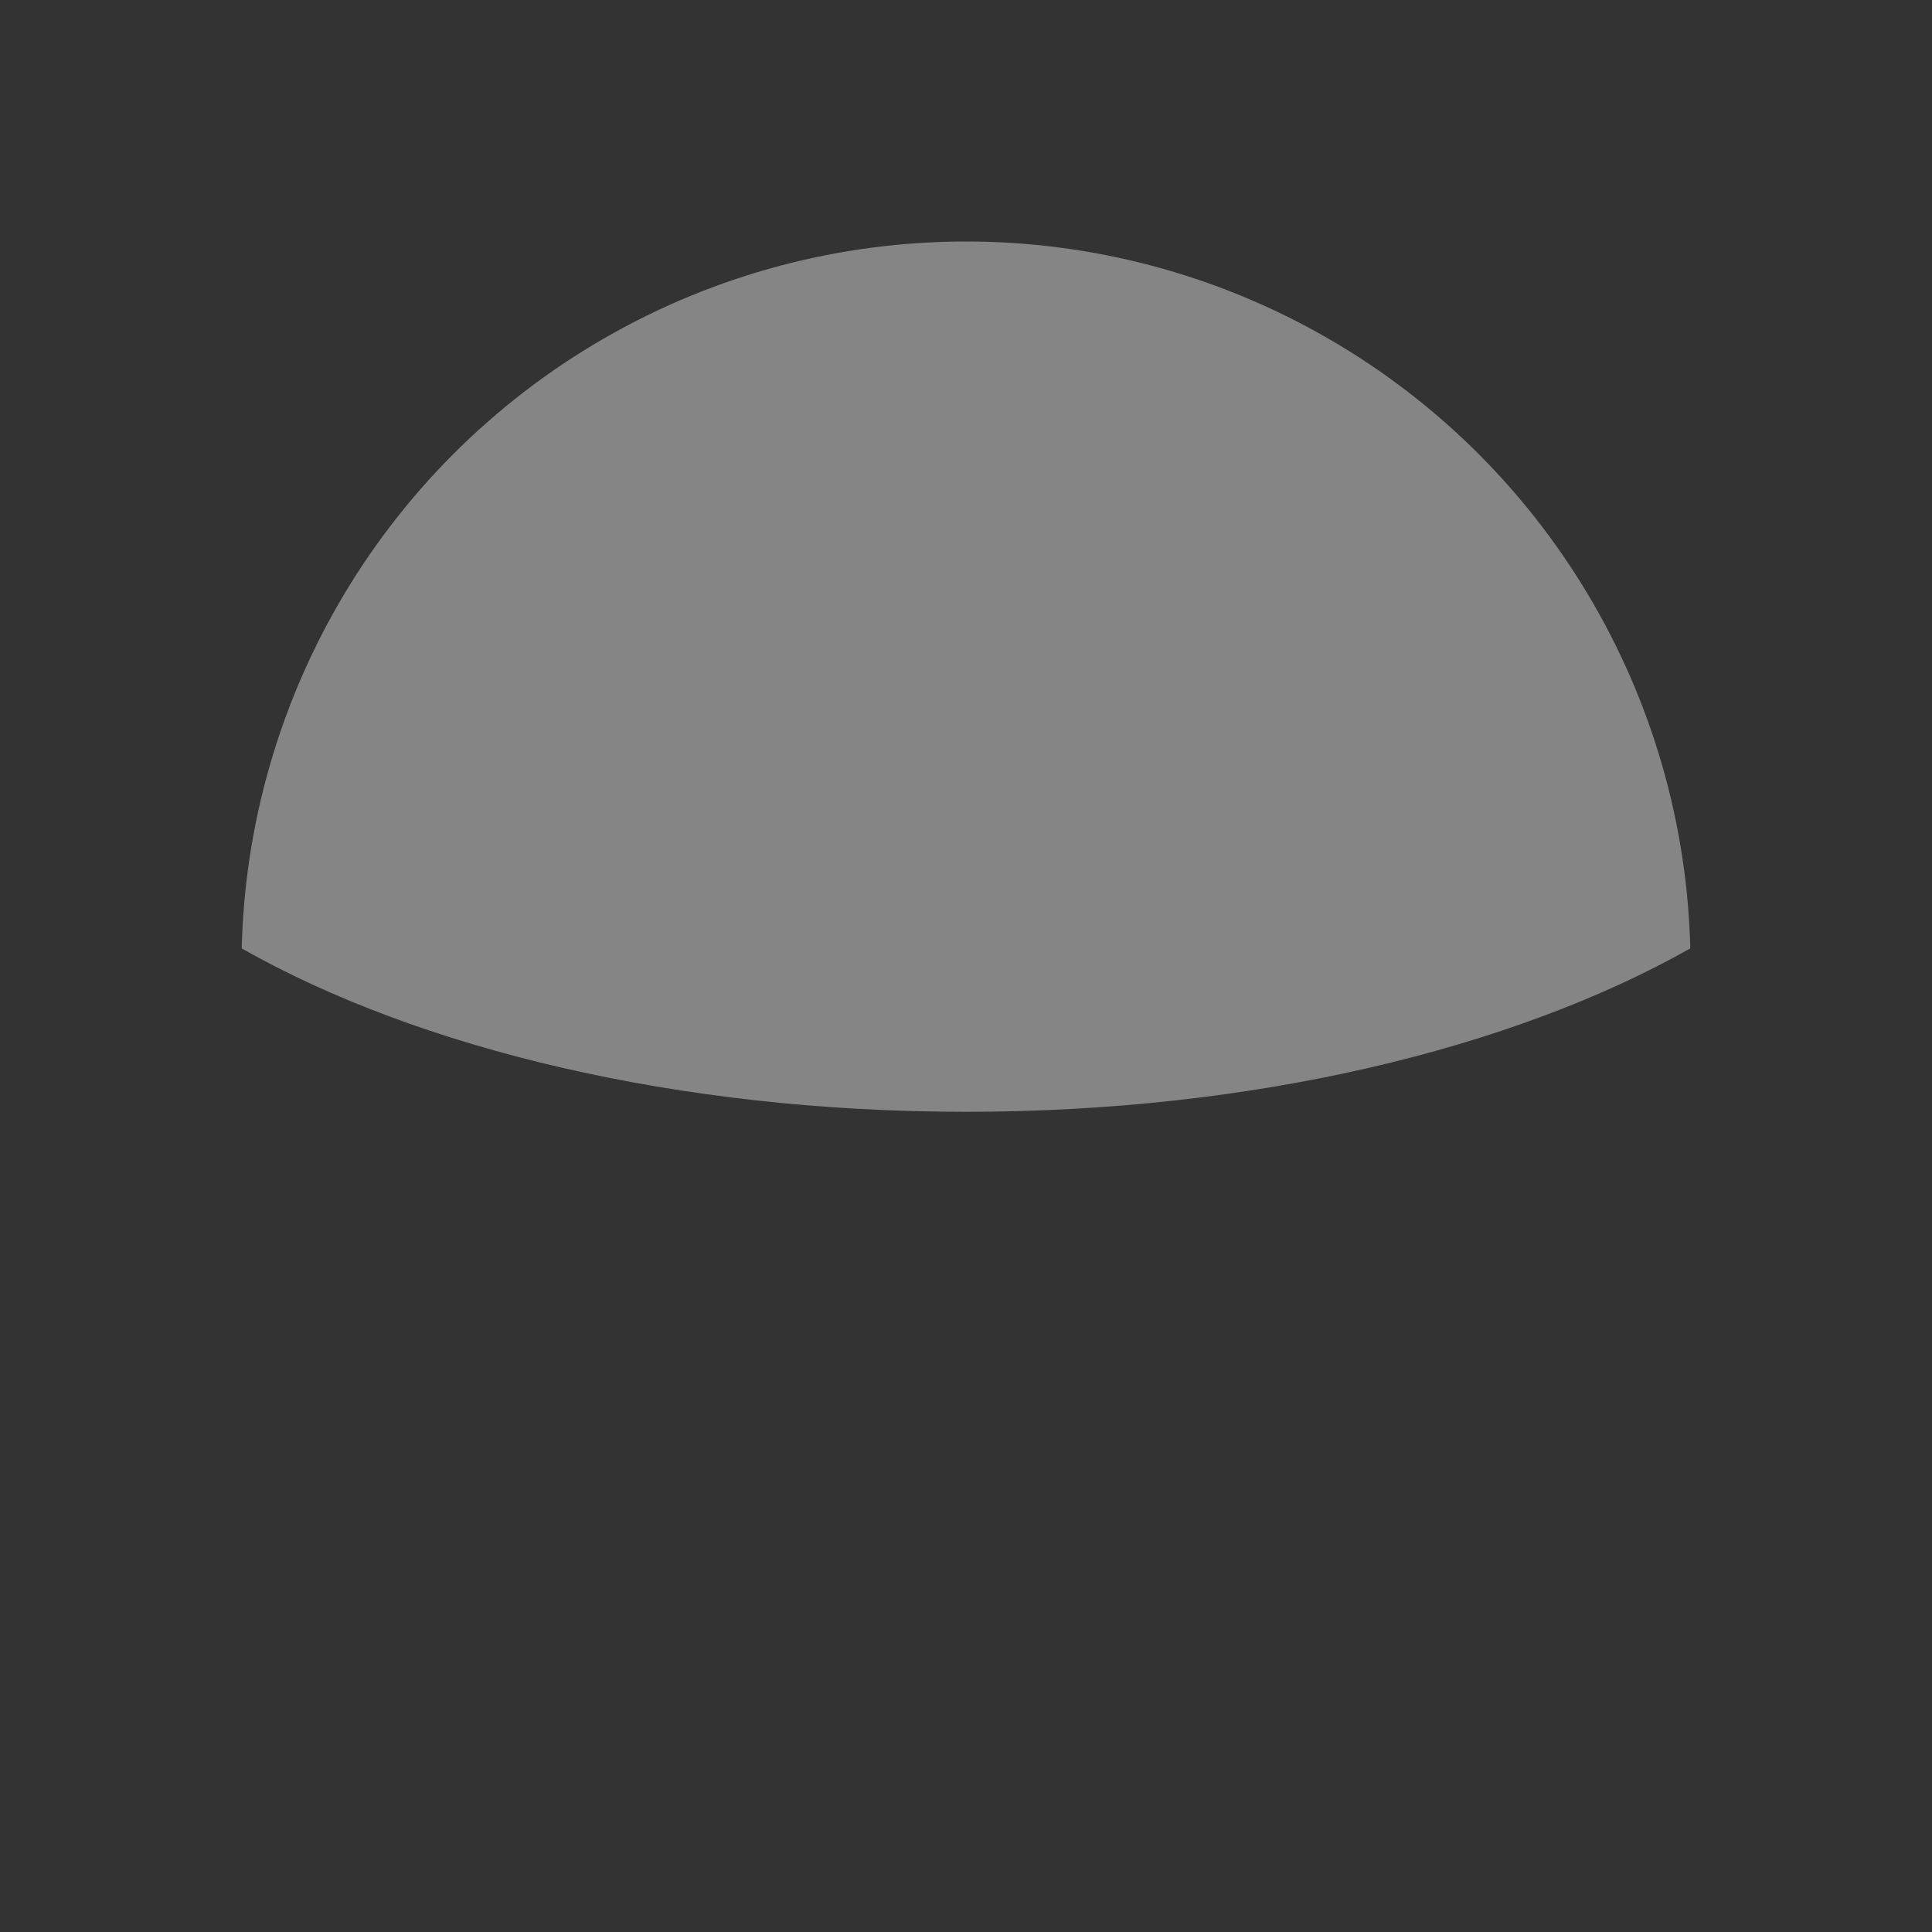 <?xml version="1.0" encoding="UTF-8"?>
<svg id="_レイヤー_2" data-name="レイヤー_2" xmlns="http://www.w3.org/2000/svg" xmlns:xlink="http://www.w3.org/1999/xlink" viewBox="0 0 64 64">
  <rect x="0" y="0" width="64" height="64" fill="#333333" stroke="none"/>
  <defs>
    <style>
      .cls-1 {
        fill: none;
      }

      .cls-2 {
        fill: #fff;
        opacity: .4;
      }

      .cls-3 {
        clip-path: url(#clippath);
      }
    </style>
    <clipPath id="clippath">
      <circle class="cls-1" cx="32" cy="32" r="24"/>
    </clipPath>
  </defs>
  <g id="_レイヤー_1-2" data-name="レイヤー_1">
    <g>
      <rect class="cls-1" width="64" height="64"/>
      <g class="cls-3">
        <path class="cls-2" d="M32,6.83c-13.25,0-24,10.75-24,24,0,.2.01.39.01.59,5.86,3.32,14.43,5.41,23.99,5.41s18.12-2.1,23.99-5.41c0-.2.01-.39.01-.59,0-13.25-10.75-24-24-24Z"/>
      </g>
    </g>
  </g>
</svg>